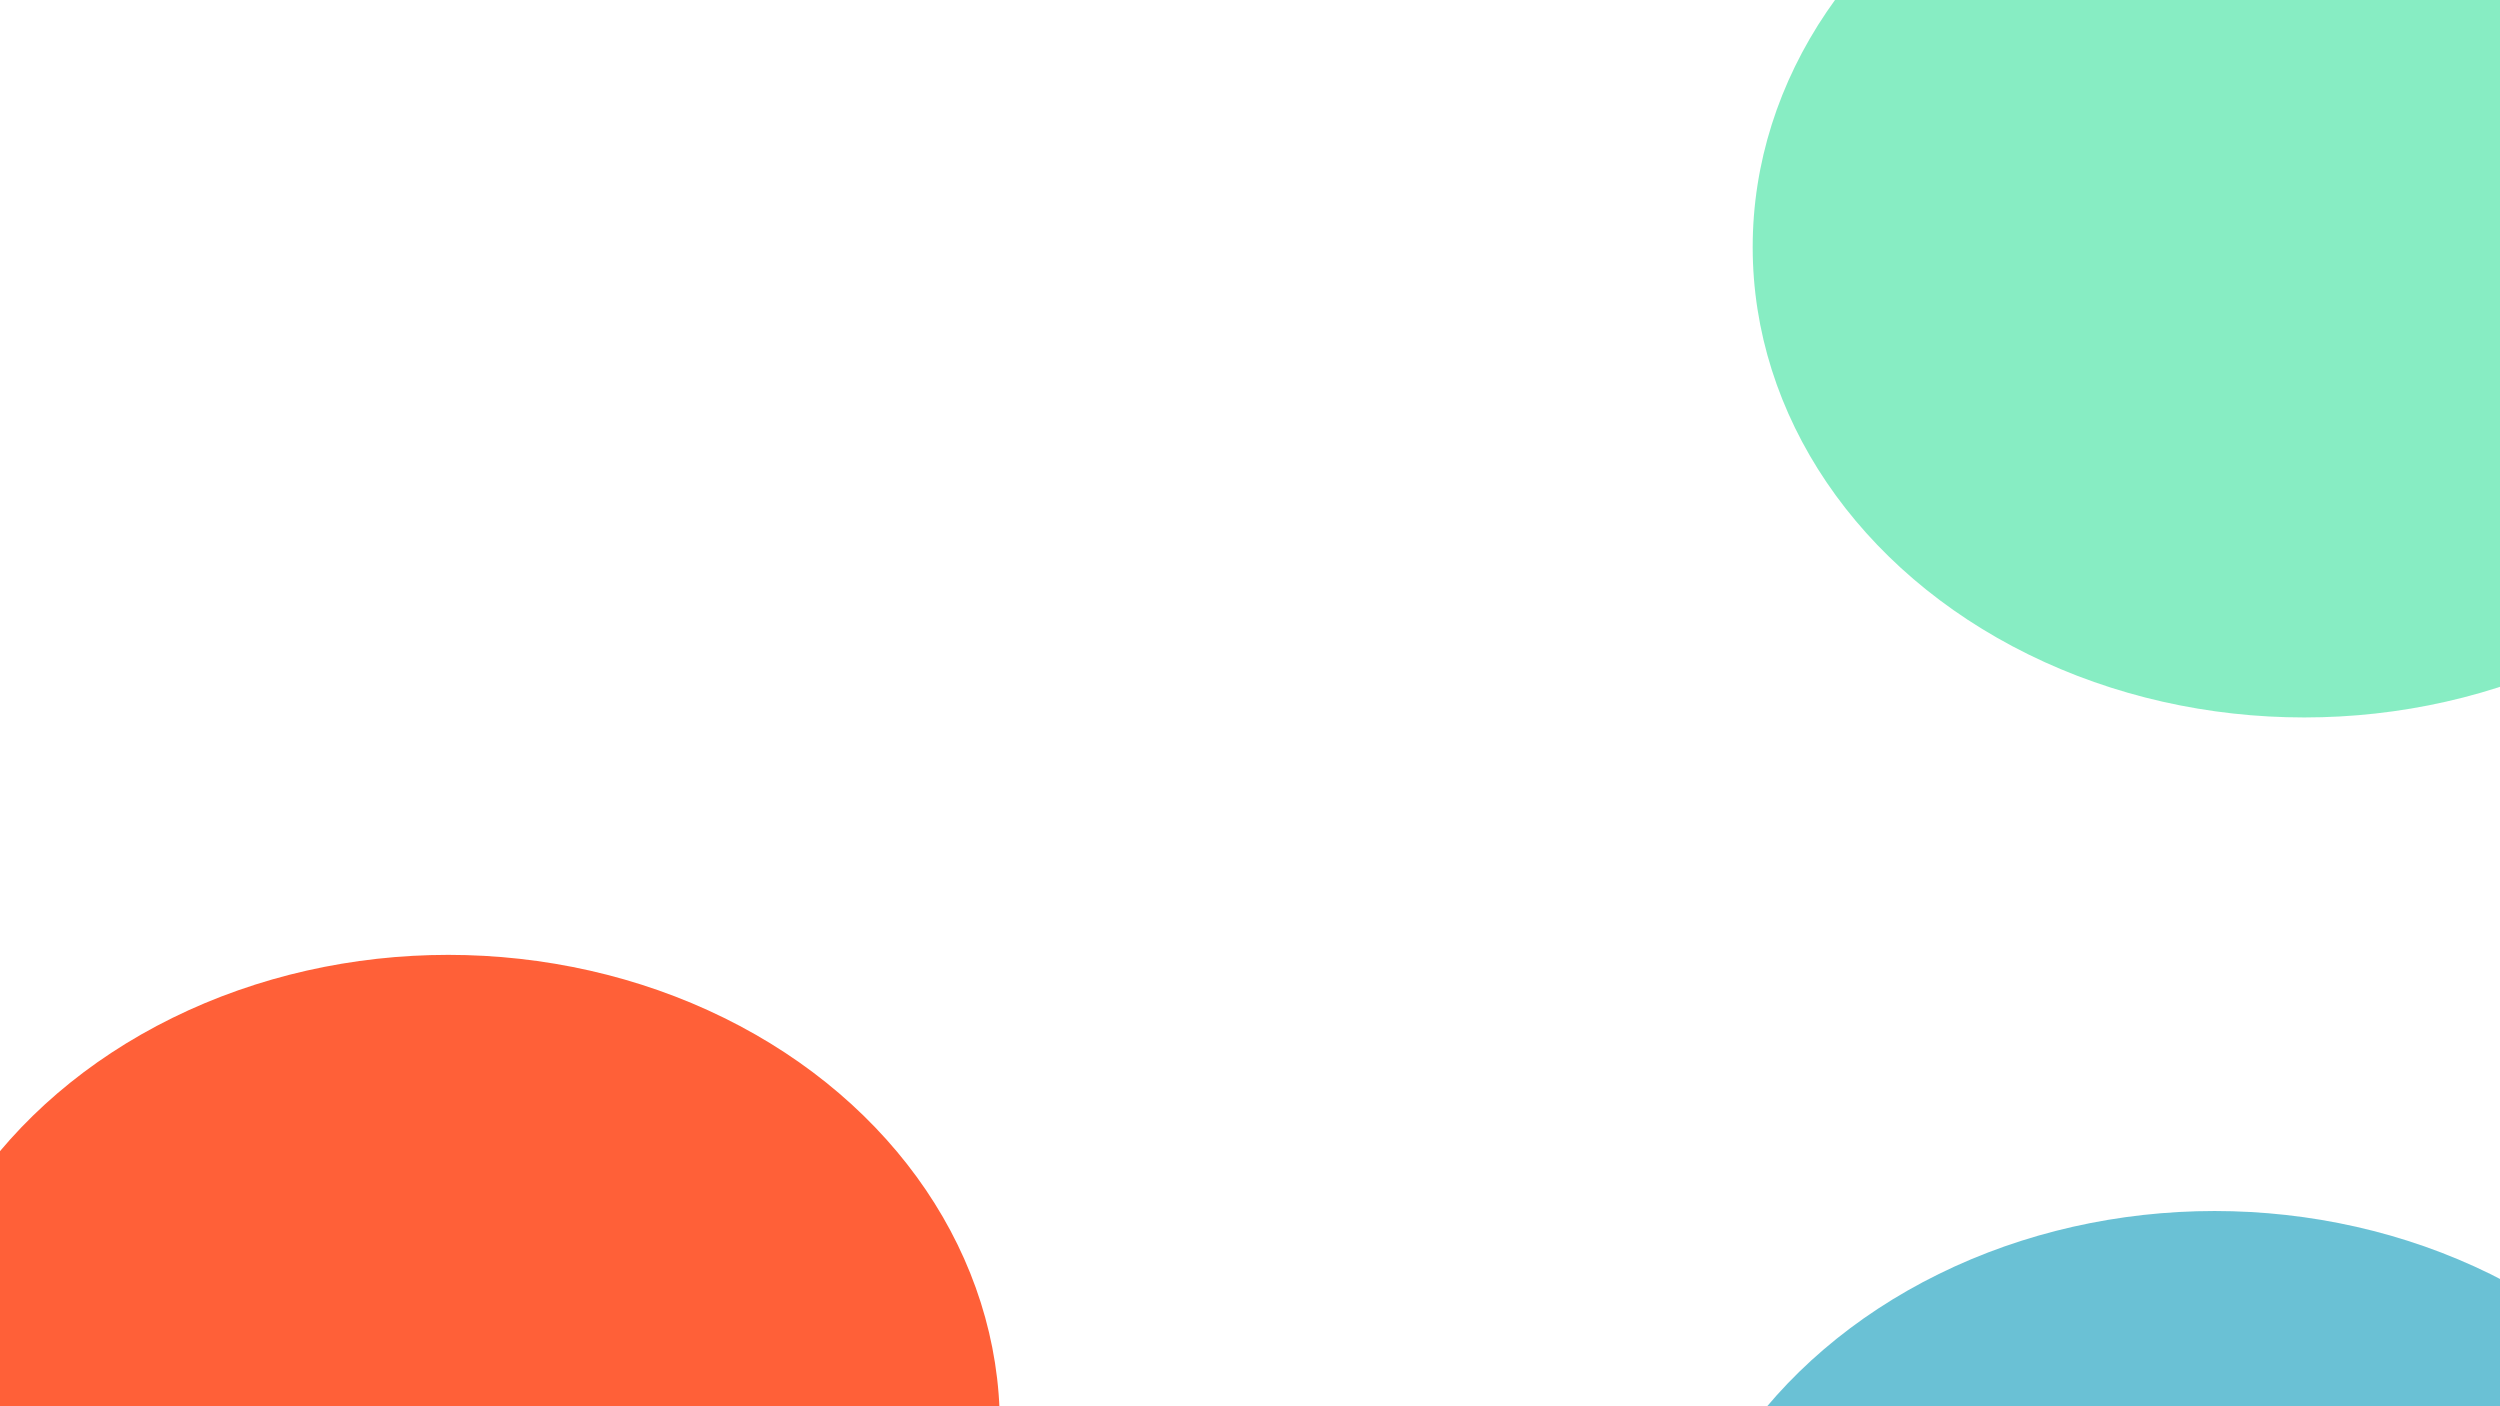 <svg xmlns="http://www.w3.org/2000/svg" version="1.1" xmlns:xlink="http://www.w3.org/1999/xlink" xmlns:svgjs="http://svgjs.dev/svgjs" viewBox="0 0 800 450" opacity="0.99"><defs><filter id="bbblurry-filter" x="-100%" y="-100%" width="400%" height="400%" filterUnits="objectBoundingBox" primitiveUnits="userSpaceOnUse" color-interpolation-filters="sRGB">
	<feGaussianBlur stdDeviation="130" x="0%" y="0%" width="100%" height="100%" in="SourceGraphic" edgeMode="none" result="blur"></feGaussianBlur></filter></defs><g filter="url(#bbblurry-filter)"><ellipse rx="176.5" ry="150.5" cx="737.359" cy="79.088" fill="#86edc3"></ellipse><ellipse rx="176.5" ry="150.5" cx="708.654" cy="538.023" fill="#69c1d5"></ellipse><ellipse rx="176.5" ry="150.5" cx="143.45" cy="456.057" fill="#ff5f36"></ellipse></g></svg>
